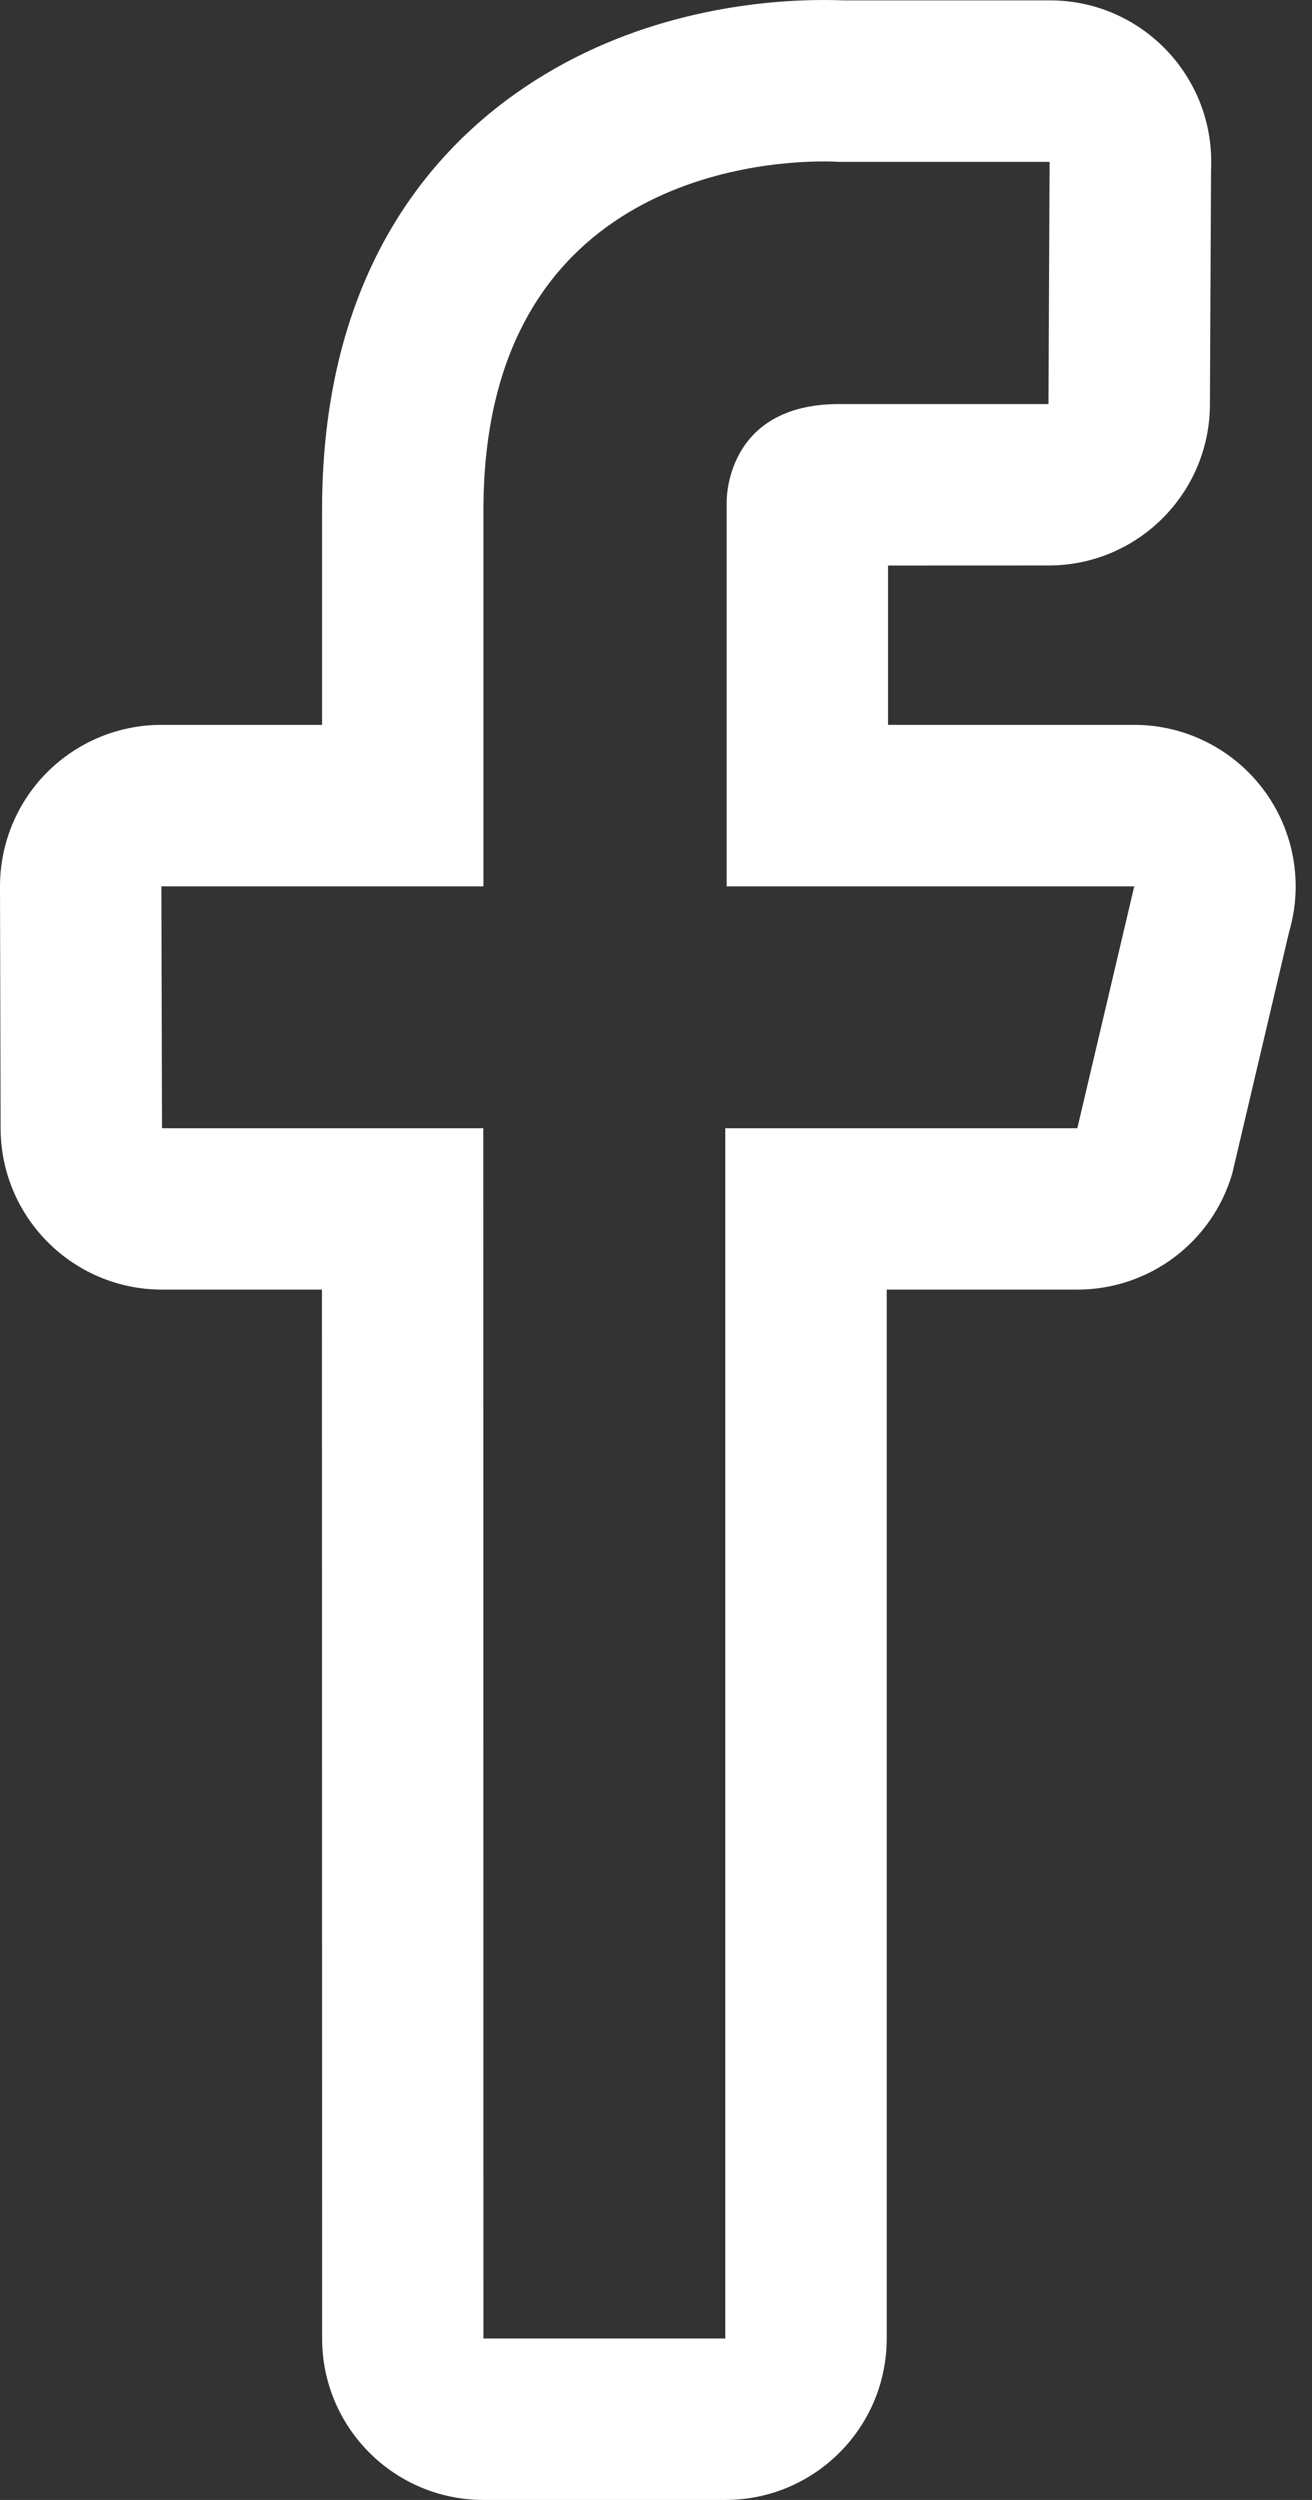 <svg width="21" height="40" viewBox="0 0 21 40" fill="none" xmlns="http://www.w3.org/2000/svg">
<rect x="0" y="0" width="21" height="40" fill="#333333" stroke="none"/>
<path d="M13.184 2.583C13.338 2.583 13.427 2.59 13.427 2.59H16.8L16.782 6.465H13.432C11.588 6.465 11.631 8.039 11.631 8.039V14.182H18.155L17.244 18.052H11.609V37.417H7.738L7.736 18.052H2.593L2.583 14.182H7.738V8.161C7.738 2.91 12.099 2.583 13.184 2.583V2.583ZM16.8 2.59H16.806H16.8ZM13.184 0C12.256 0 10.441 0.154 8.722 1.19C7.094 2.169 5.155 4.174 5.155 8.16V11.598H2.583C1.897 11.598 1.239 11.872 0.753 12.358C0.513 12.599 0.323 12.885 0.194 13.199C0.065 13.514 -0.001 13.851 1.84401e-05 14.191L0.01 18.06C0.016 19.483 1.171 20.634 2.594 20.634H5.153L5.156 37.417C5.156 38.843 6.312 40 7.739 40H11.61C13.037 40 14.193 38.843 14.193 37.417V20.634H17.245C18.391 20.634 19.4 19.879 19.723 18.779L20.634 14.909C20.863 14.129 20.711 13.284 20.223 12.634C19.982 12.313 19.67 12.051 19.311 11.872C18.953 11.692 18.557 11.598 18.155 11.598H14.214V9.049L16.783 9.048C18.204 9.048 19.36 7.899 19.366 6.476L19.384 2.732C19.386 2.685 19.387 2.637 19.387 2.59C19.387 1.163 18.233 0.006 16.807 0.006H13.499C13.425 0.003 13.318 4.03636e-05 13.184 0V0Z" fill="white"/>
</svg>
